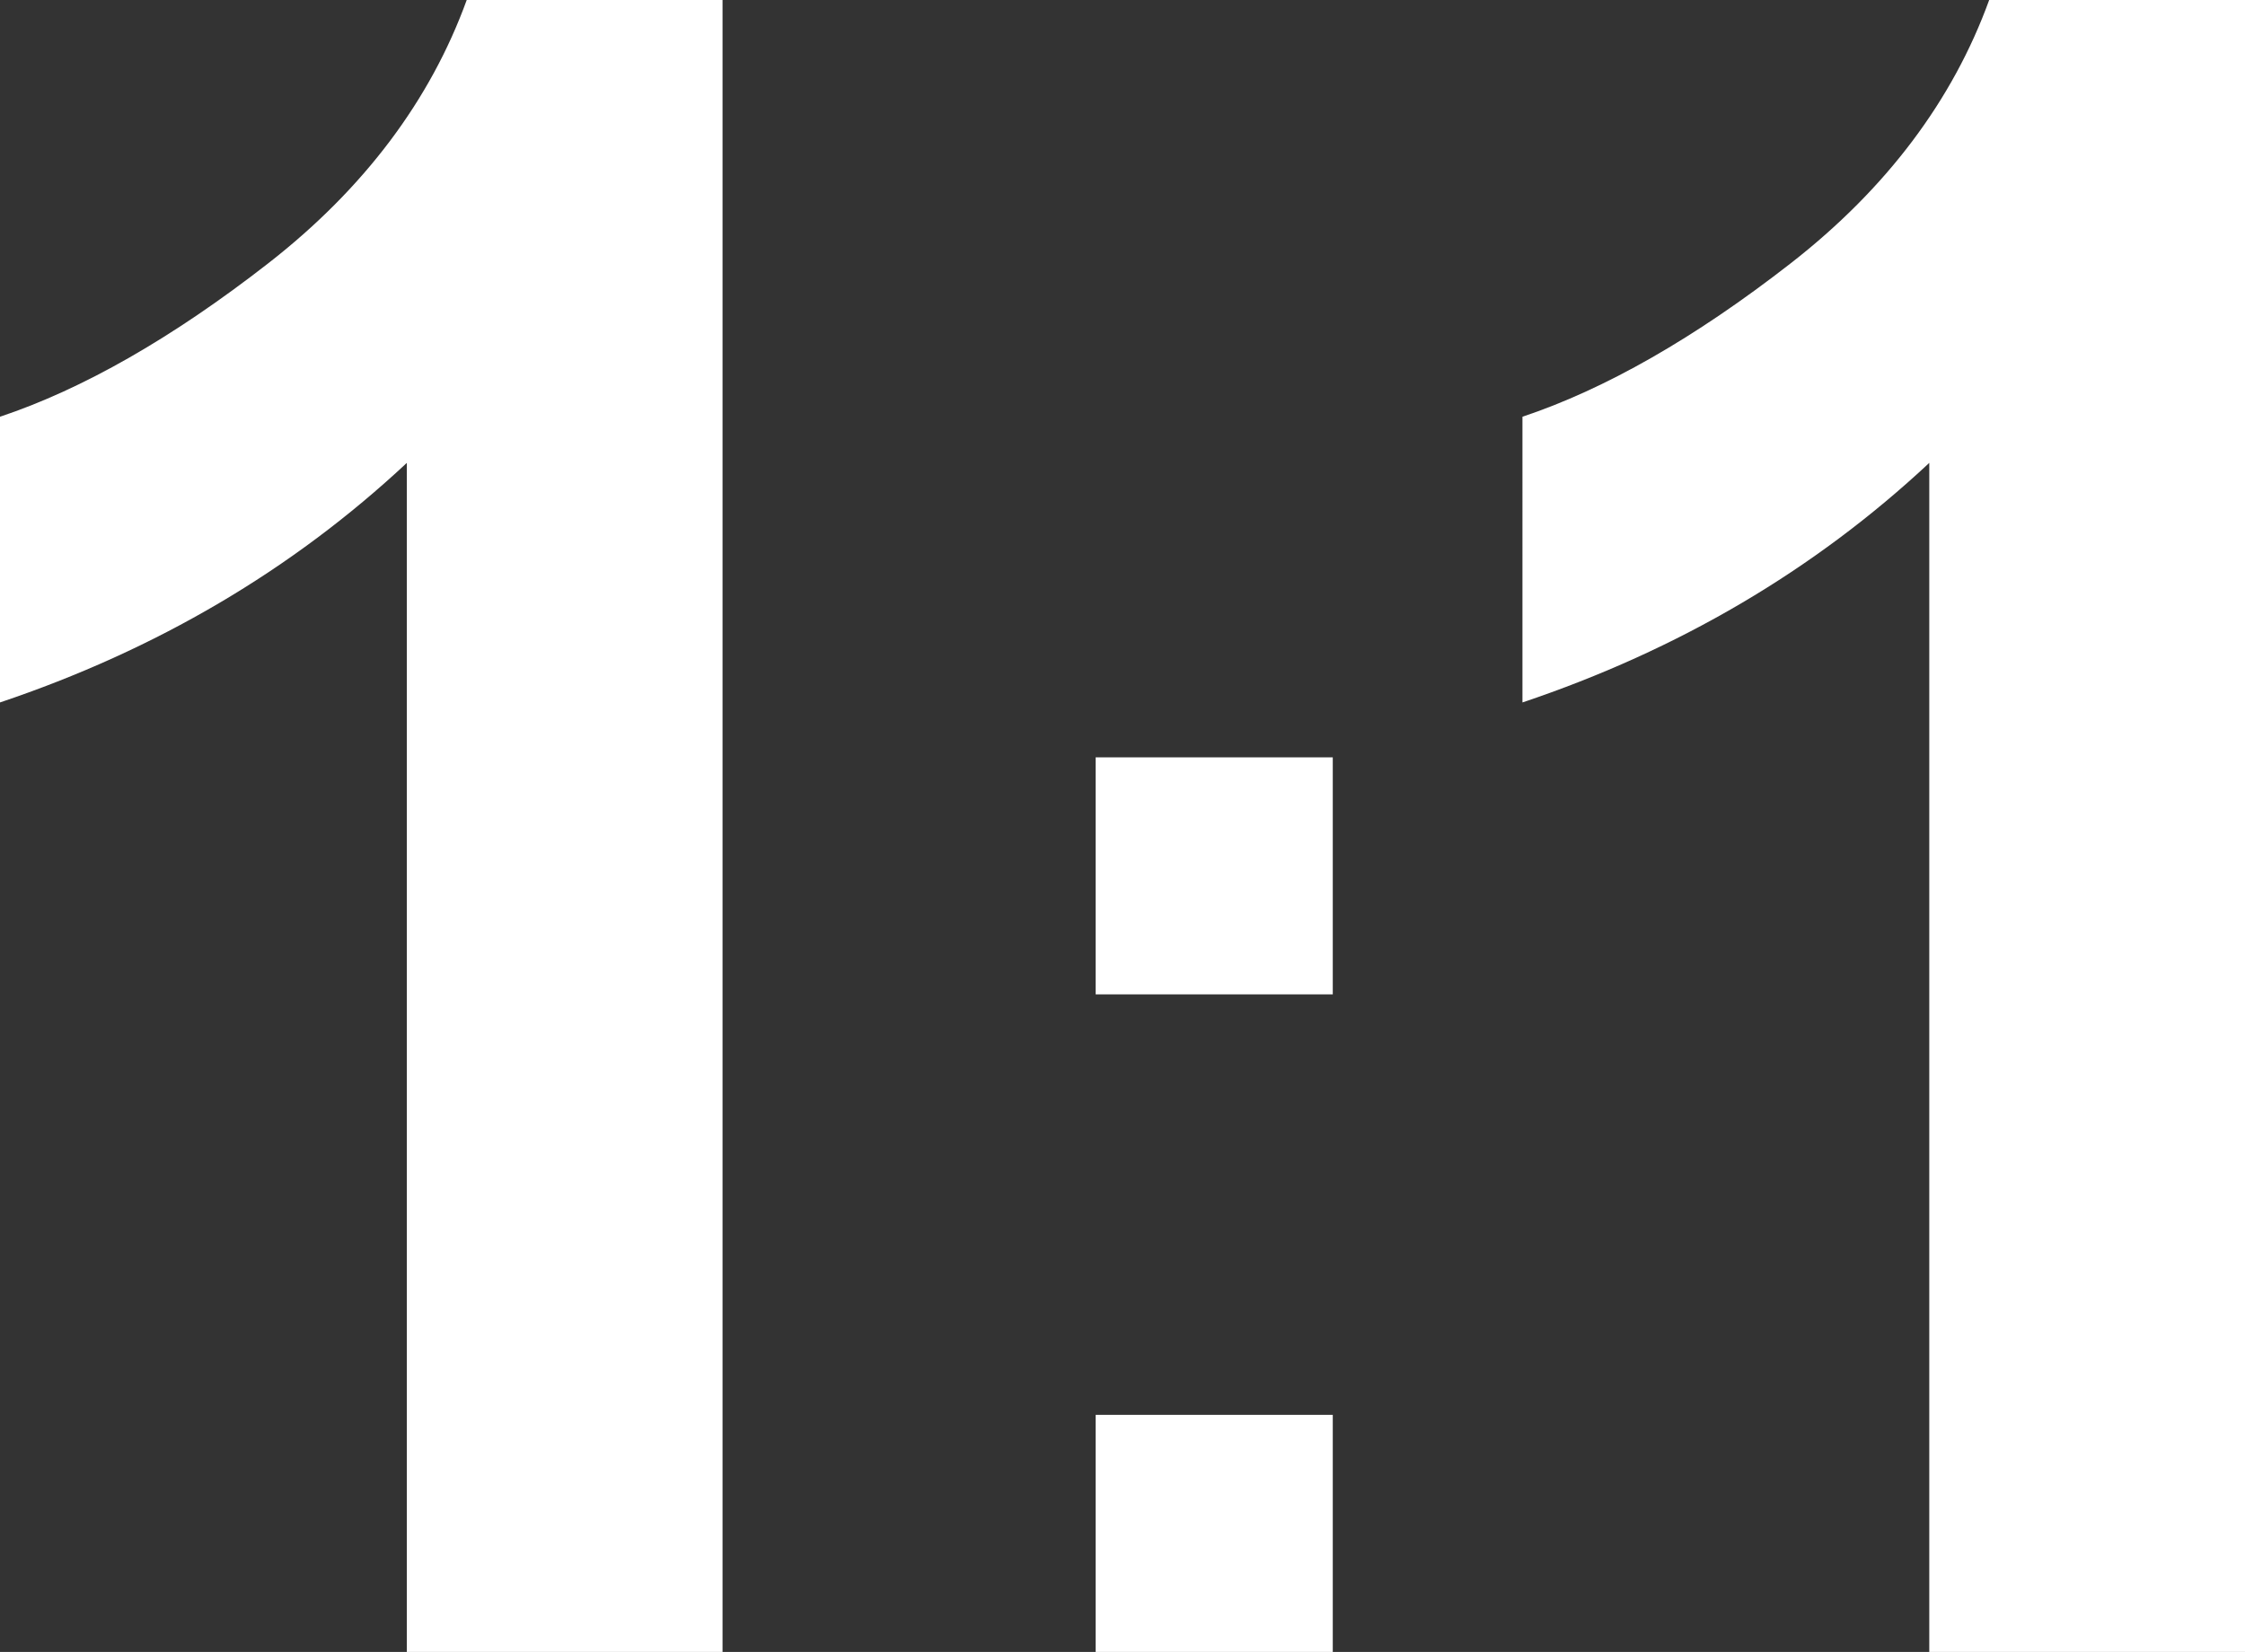<?xml version="1.0" encoding="utf-8"?>
<!-- Generator: Adobe Illustrator 19.2.1, SVG Export Plug-In . SVG Version: 6.00 Build 0)  -->
<svg version="1.1" id="Layer_1" xmlns="http://www.w3.org/2000/svg" xmlns:xlink="http://www.w3.org/1999/xlink" x="0px" y="0px"
	 viewBox="0 0 179.9 132.4" style="enable-background:new 0 0 179.9 132.4;" xml:space="preserve">
<rect x="0" y="0" width="179.9" height="132.4" fill="#333333" stroke="none"/>
<style type="text/css">
	.st0{fill:#fff;}
</style>
<g>
	<path class="st0" d="M57.9,132.4H32.6V37.1c-9.2,8.6-20.1,15-32.6,19.2V33.4c6.6-2.2,13.8-6.3,21.5-12.3c7.7-6,13-13.1,15.9-21.1
		h20.5V132.4z"/>
	<path class="st0" d="M87.8,79.7v-19h19v19H87.8z M87.8,132.4v-19h19v19H87.8z"/>
	<path class="st0" d="M179.9,132.4h-25.3V37.1c-9.2,8.6-20.1,15-32.6,19.2V33.4c6.6-2.2,13.8-6.3,21.5-12.3c7.7-6,13-13.1,15.9-21.1
		h20.5V132.4z"/>
</g>
</svg>
